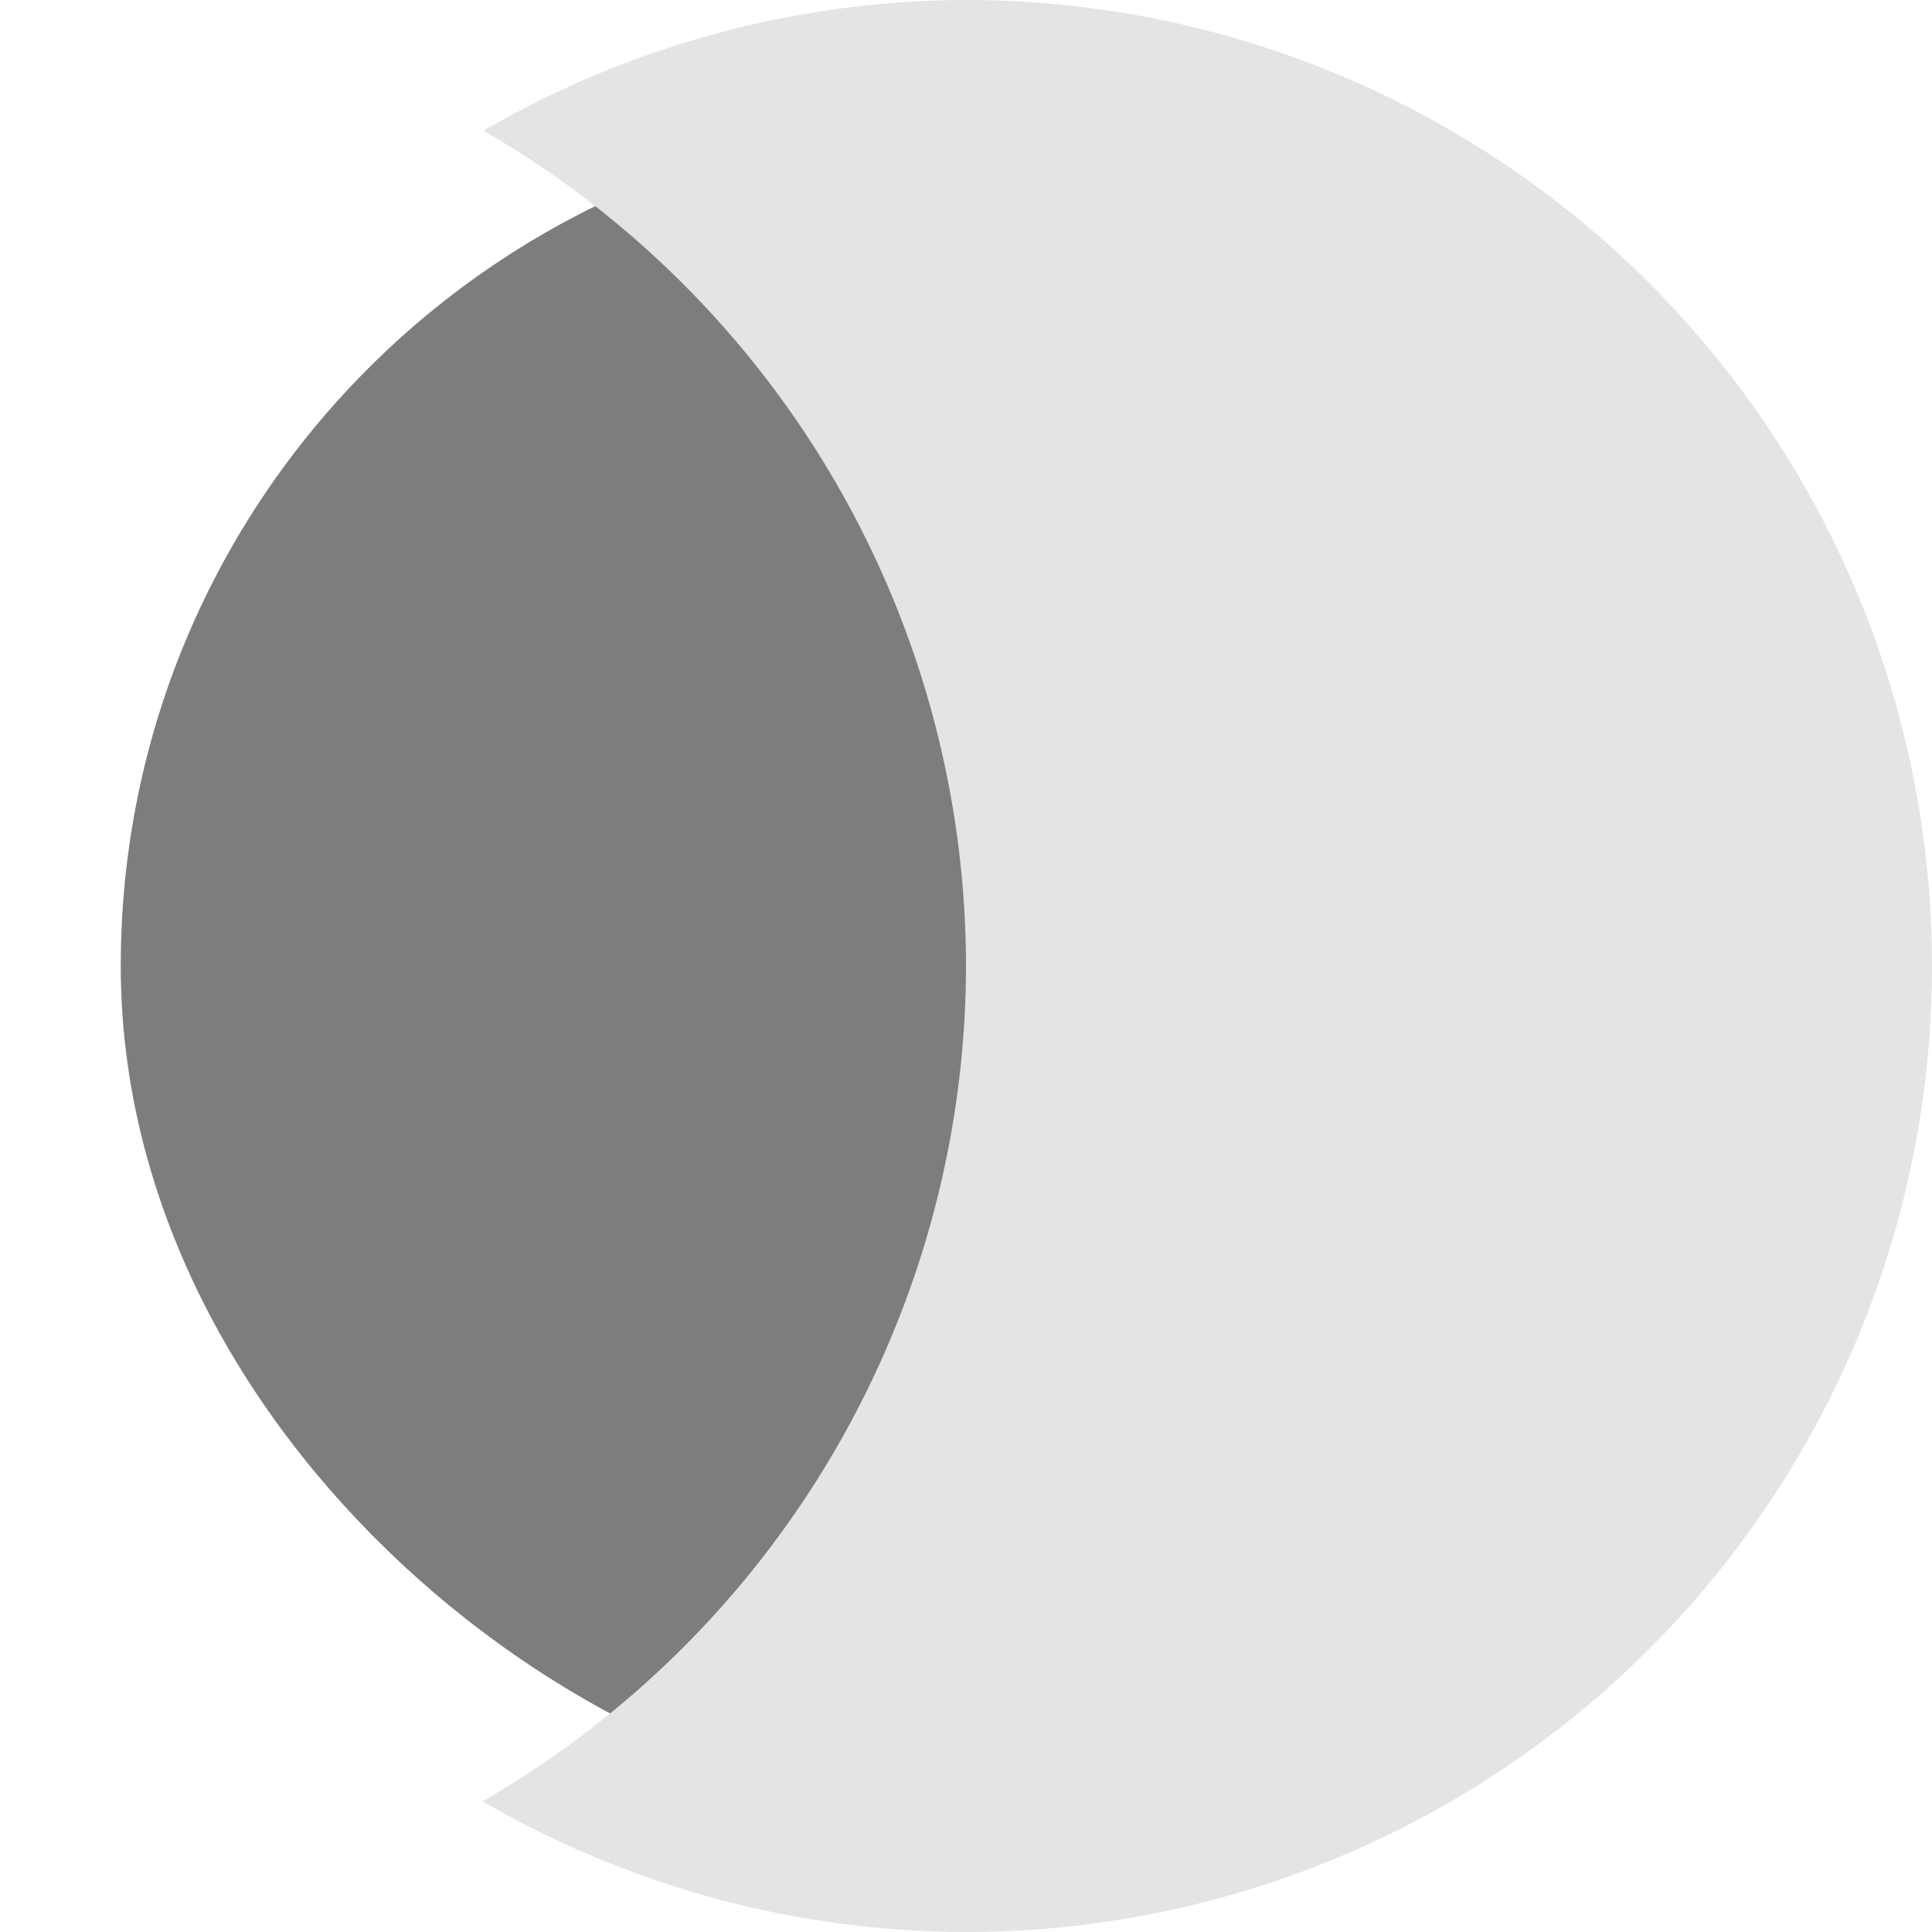 <svg xmlns="http://www.w3.org/2000/svg" width="16" height="16" version="1">
 <rect width="14" height="14" x="-15" y="-15" rx="7" ry="7" transform="matrix(0,-1,-1,0,0,0)" style="fill:#7d7d7d"/>
 <path style="fill:#e4e4e4" d="M 8 0 A 8 8 0 0 0 4.004 1.082 A 8 8 0 0 1 8 8 A 8 8 0 0 1 3.996 14.918 A 8 8 0 0 0 8 16 A 8 8 0 0 0 16 8 A 8 8 0 0 0 8 0 z"/>
</svg>
